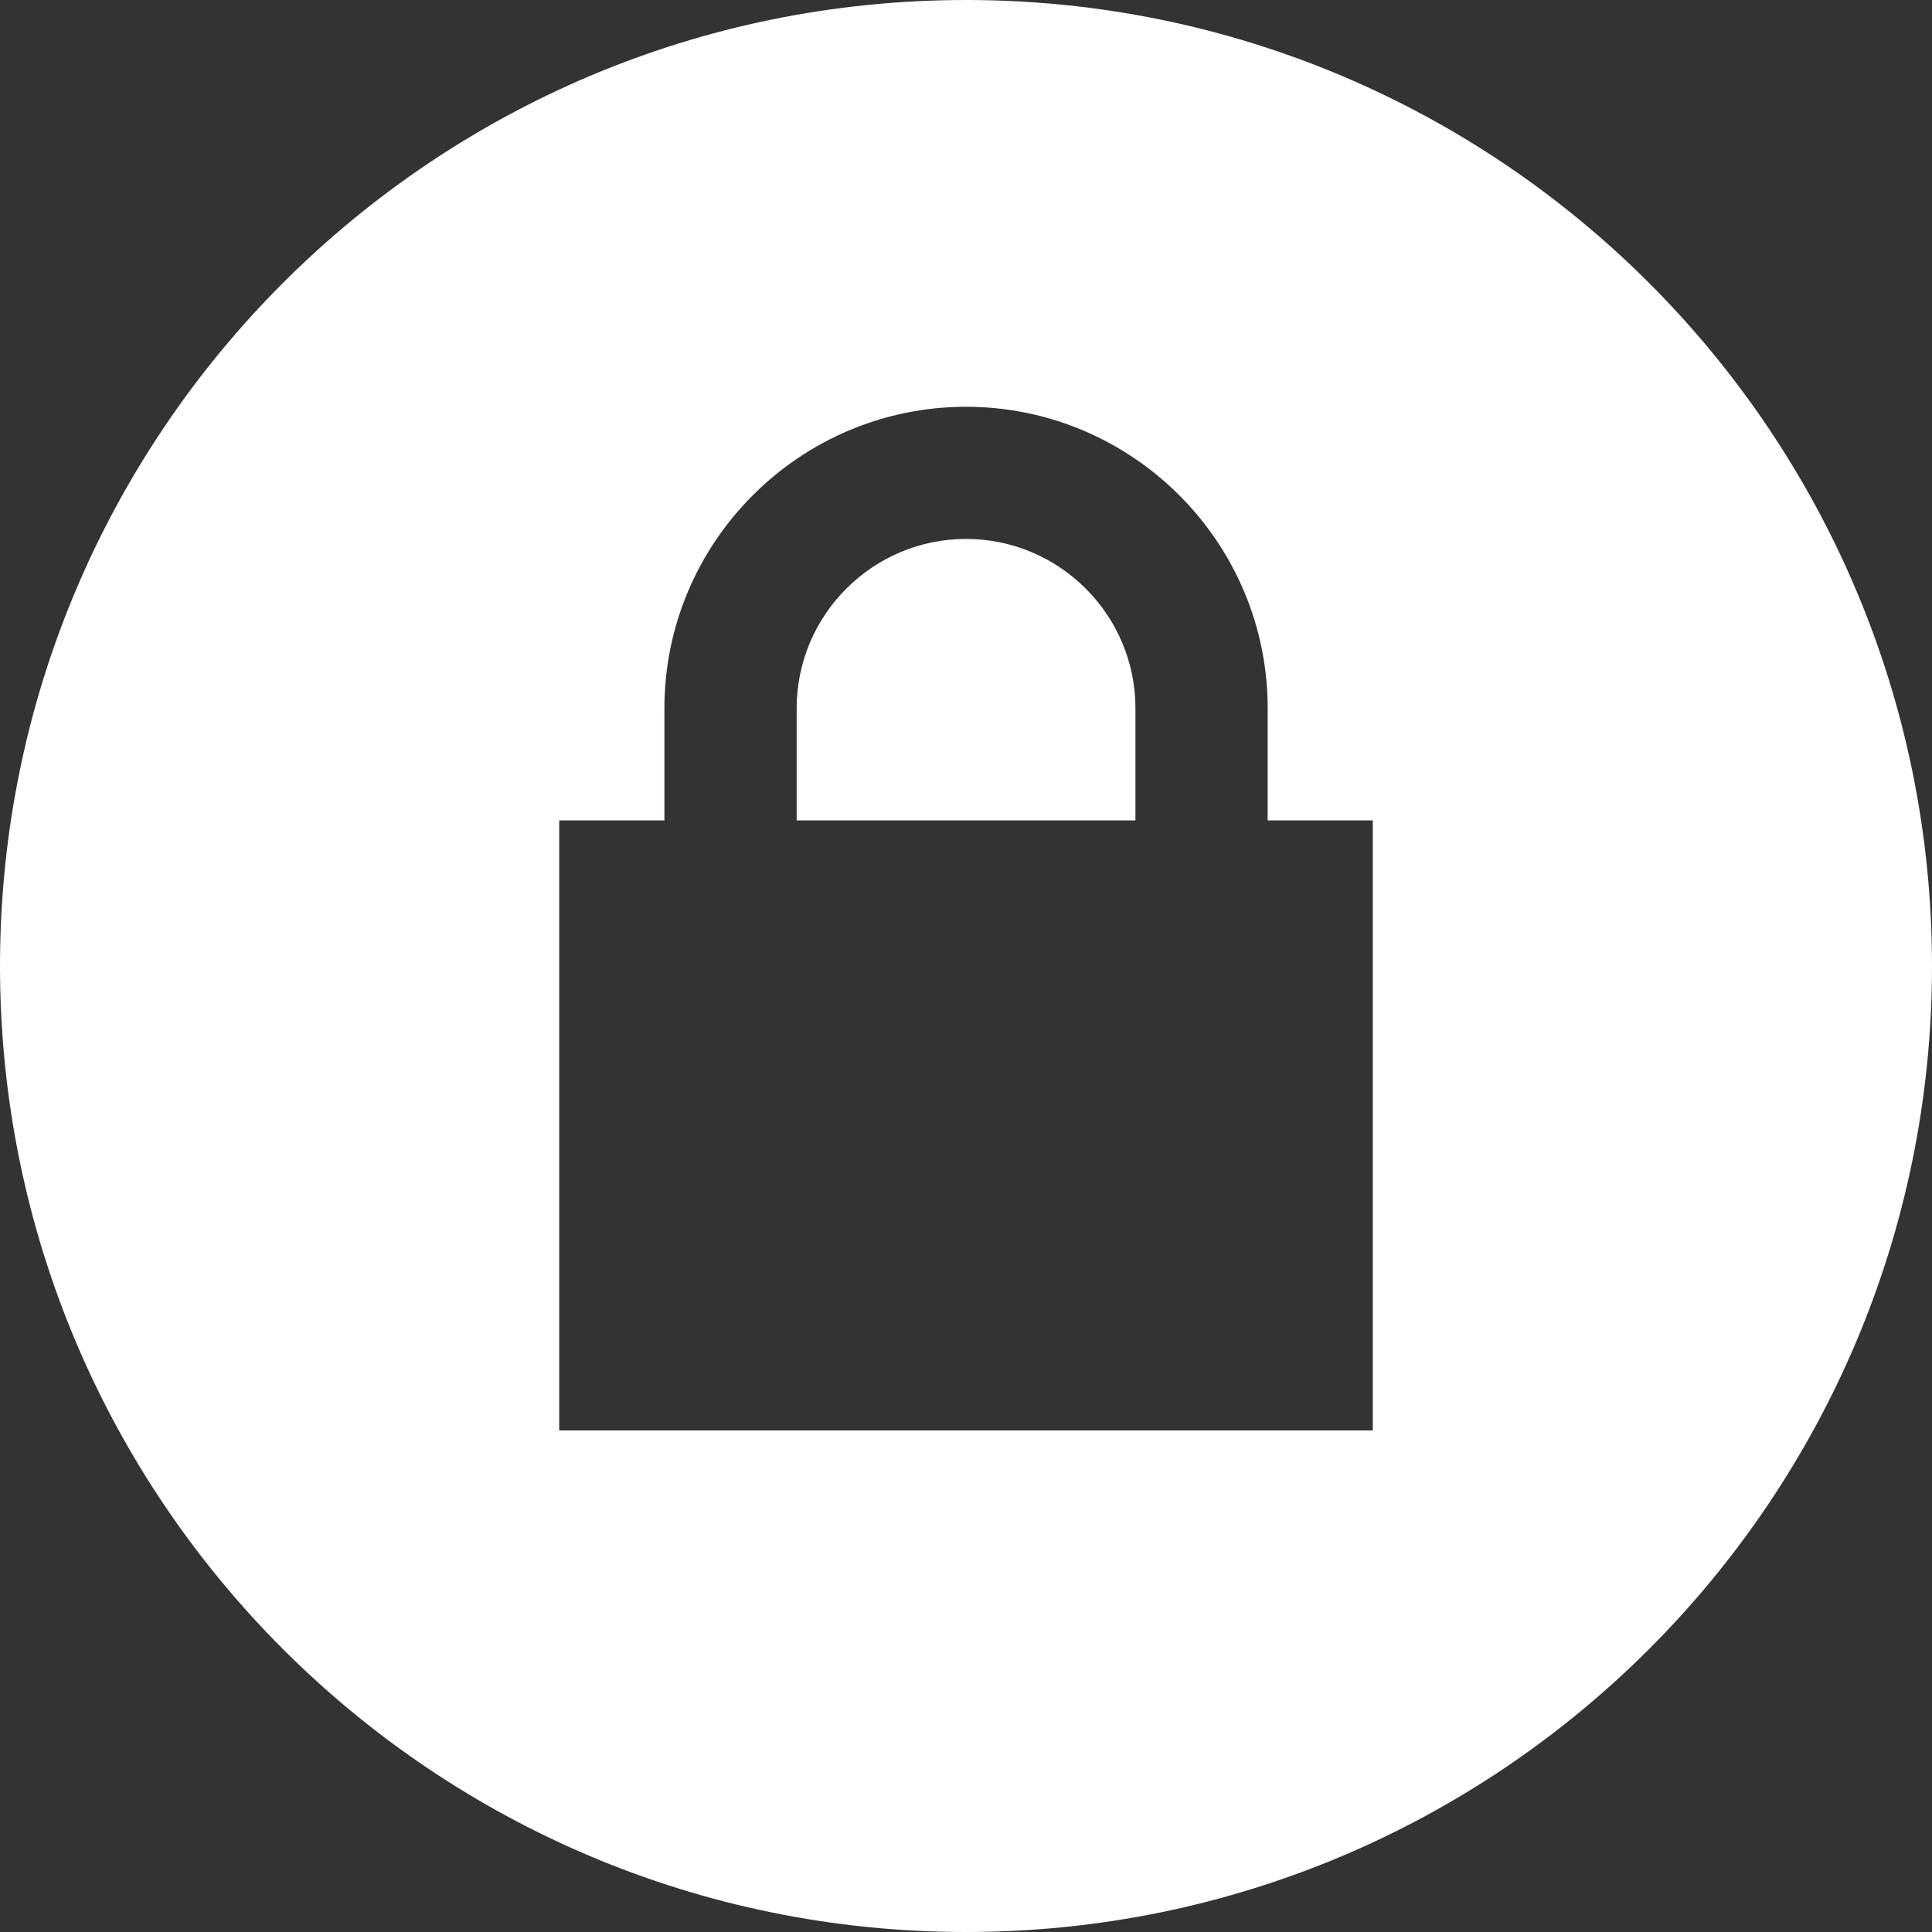 <?xml version="1.0" encoding="UTF-8" standalone="no"?>
<svg
   xmlns:dc="http://purl.org/dc/elements/1.1/"
   xmlns:cc="http://creativecommons.org/ns#"
   xmlns:rdf="http://www.w3.org/1999/02/22-rdf-syntax-ns#"
   xmlns:svg="http://www.w3.org/2000/svg"
   xmlns="http://www.w3.org/2000/svg"
   id="svg14"
   version="1.1"
   viewBox="0 0 20 20"
   height="20px"
   width="20px">
  <rect x="0" y="0" width="20" height="20" fill="#333333" stroke="none"/>
  <!-- Generator: Sketch 43.2 (39069) - http://www.bohemiancoding.com/sketch -->
  <title
     id="title2">privacy</title>
  <desc
     id="desc4">Created with Sketch.</desc>
  <defs
     id="defs6" />
  <g
     style="opacity:1"
     opacity="0.5"
     fill-rule="evenodd"
     fill="none"
     stroke-width="1"
     stroke="none"
     id="Symbols">
    <g
       style=""
       fill="#FFFFFF"
       transform="translate(-910, -49)"
       id="Footer">
      <g
         style=""
         id="Links-Copy">
        <g
           style=""
           id="g9"
           transform="translate(42, 48)">
          <path
             style=""
             id="privacy"
             d="M878,1 C883.523,1 888,5.478 888,11 C888,16.523 883.523,21 878,21 C872.477,21 868,16.523 868,11 C868,5.478 872.477,1 878,1 Z M882.211,15.808 L882.211,9.493 L881.123,9.493 L881.123,8.332 C881.123,6.612 879.722,5.211 878,5.211 C876.279,5.211 874.878,6.612 874.878,8.332 L874.878,9.493 L873.789,9.493 L873.789,15.808 L882.211,15.808 Z M878,6.579 C878.967,6.579 879.754,7.366 879.754,8.332 L879.754,9.493 L876.247,9.493 L876.247,8.332 C876.247,7.366 877.034,6.579 878,6.579 Z" />
        </g>
      </g>
    </g>
  </g>
</svg>
